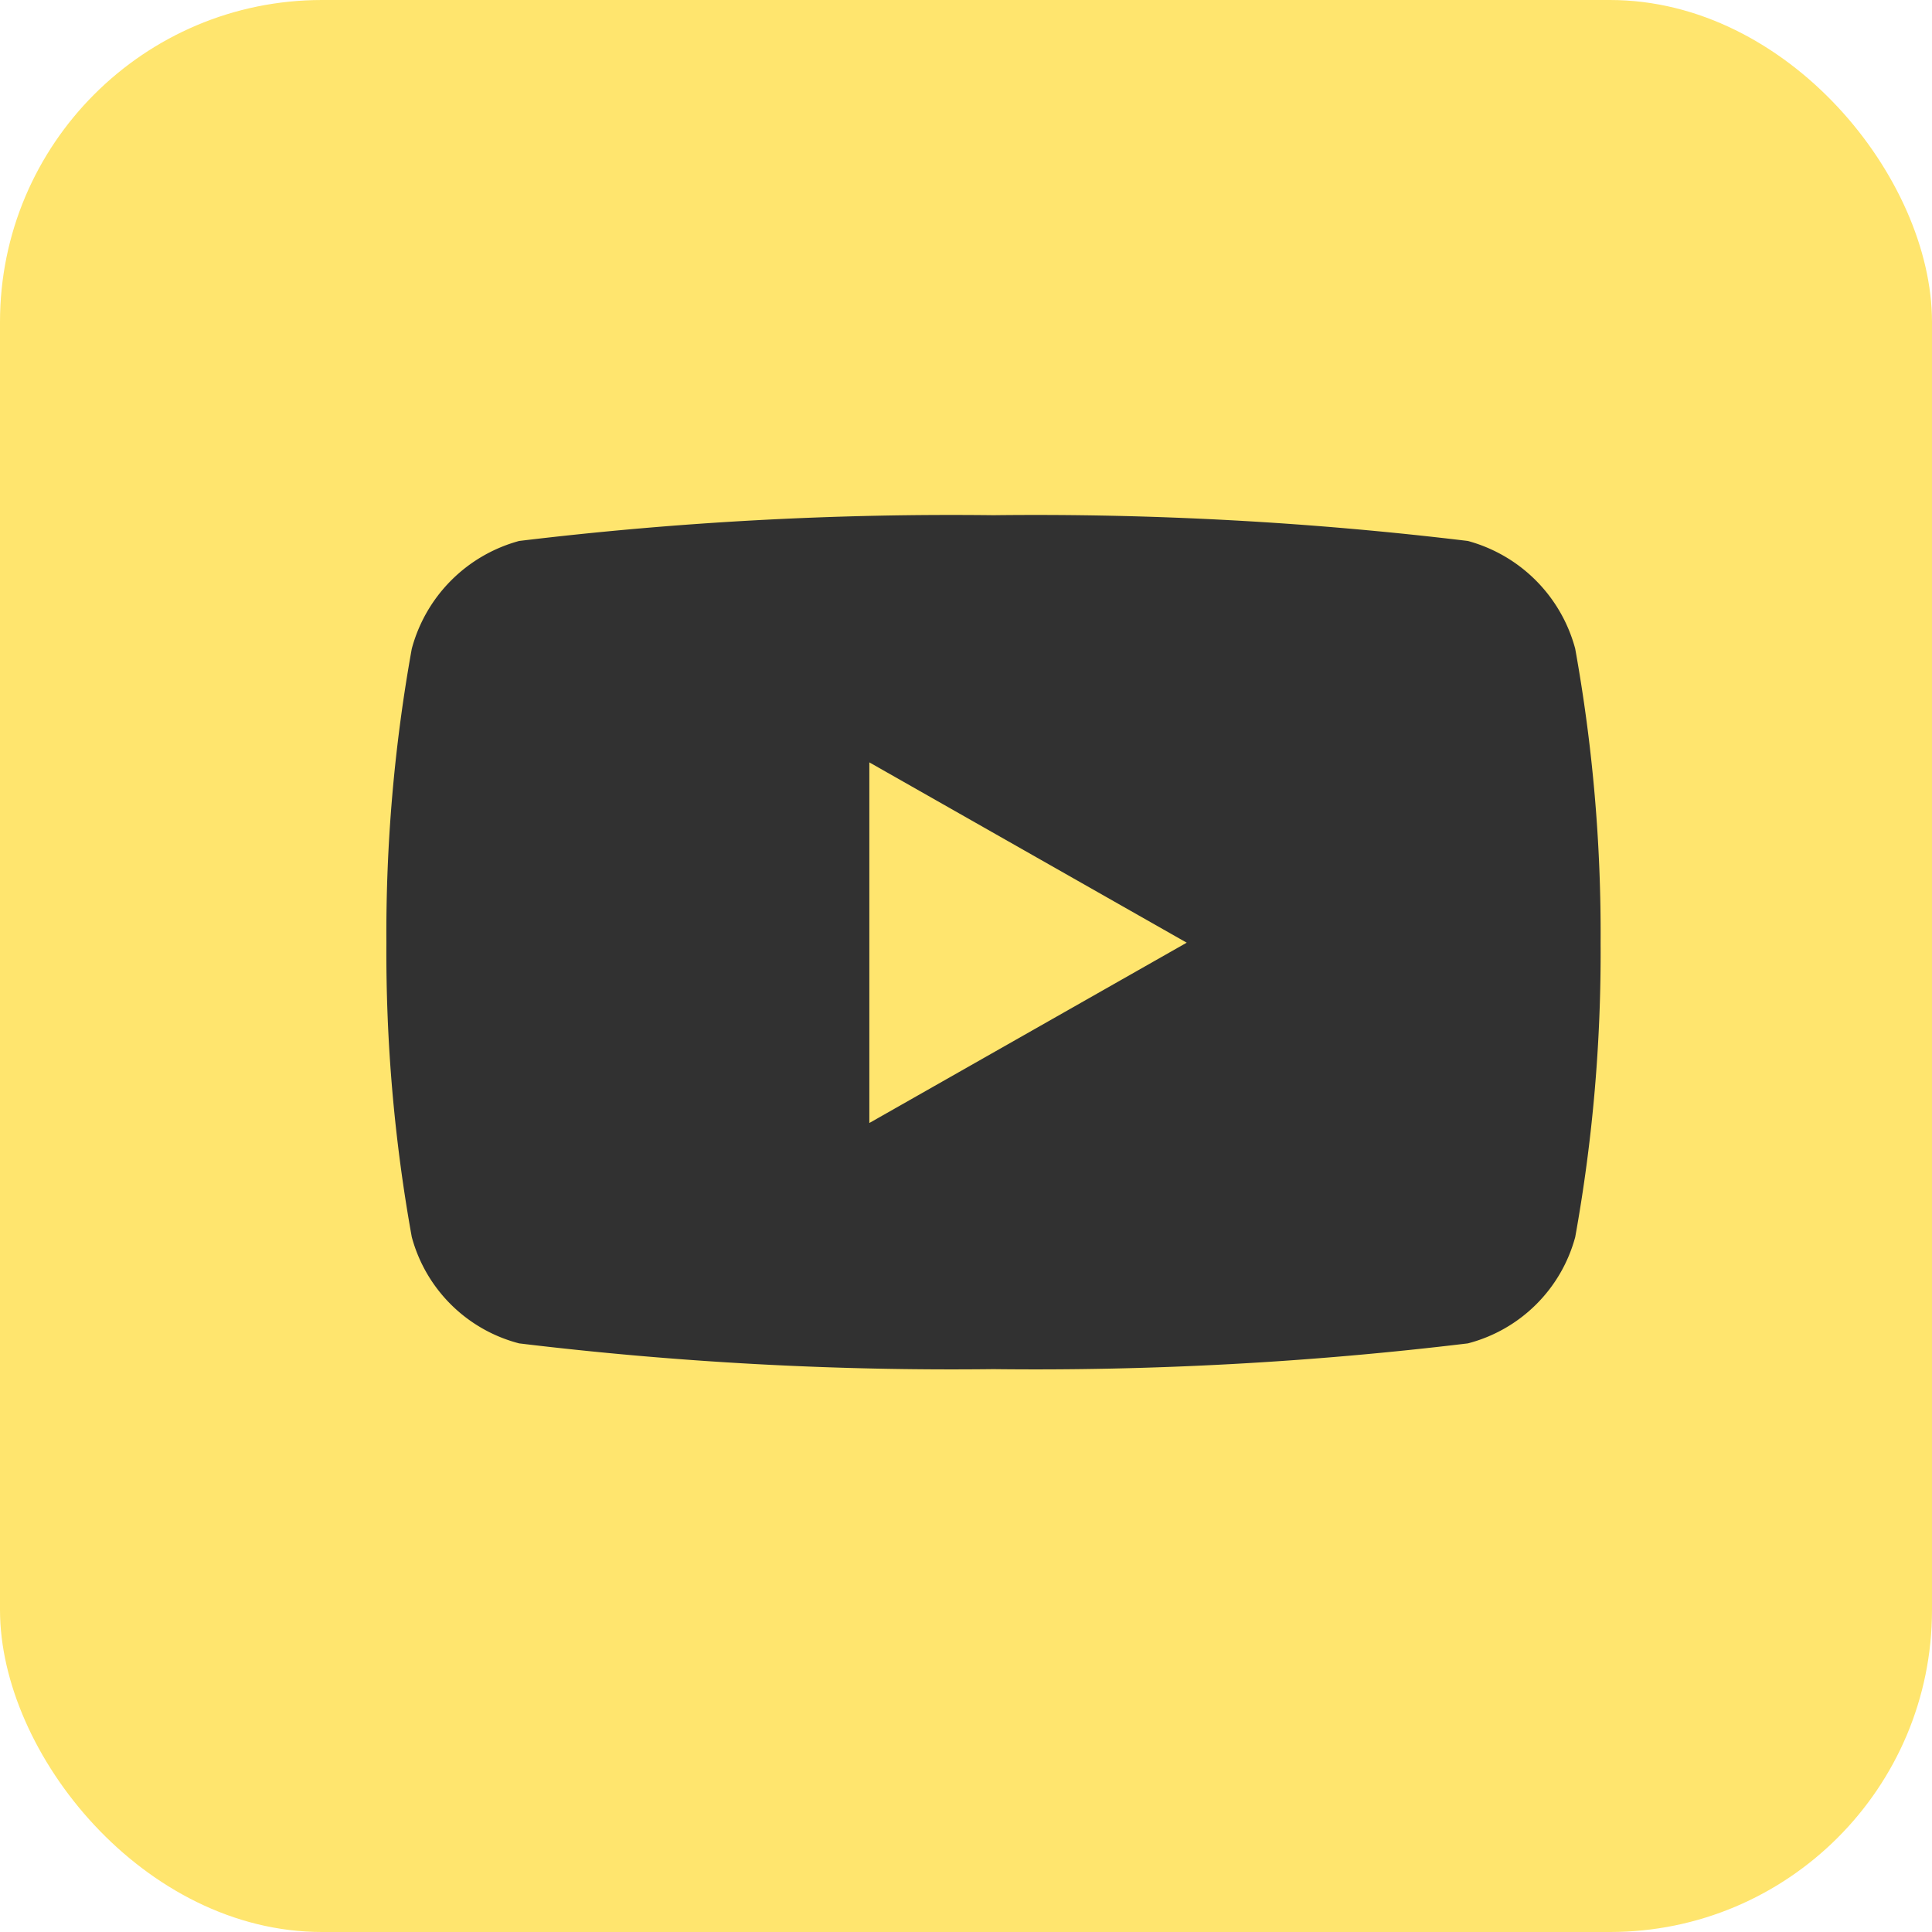 <svg xmlns="http://www.w3.org/2000/svg" width="30" height="30" viewBox="0 0 30 30">
  <g id="yt-icon" transform="translate(-486.5 -3226)">
    <rect id="Rectangle_777" data-name="Rectangle 777" width="30" height="30" rx="5" transform="translate(486.5 3226)" fill="#ffe56e"/>
    <path id="Icon_awesome-youtube" data-name="Icon awesome-youtube" d="M19.51,6.574A2.369,2.369,0,0,0,17.843,4.9a55.984,55.984,0,0,0-7.366-.4,55.984,55.984,0,0,0-7.366.4A2.369,2.369,0,0,0,1.444,6.574a24.851,24.851,0,0,0-.394,4.567,24.851,24.851,0,0,0,.394,4.567A2.334,2.334,0,0,0,3.111,17.36a55.984,55.984,0,0,0,7.366.4,55.984,55.984,0,0,0,7.366-.4,2.334,2.334,0,0,0,1.667-1.651,24.851,24.851,0,0,0,.394-4.567,24.851,24.851,0,0,0-.394-4.567ZM8.549,13.945V8.338l4.928,2.8-4.928,2.8Z" transform="translate(491.45 3229.5)" fill="#313131"/>
  </g>
</svg>
